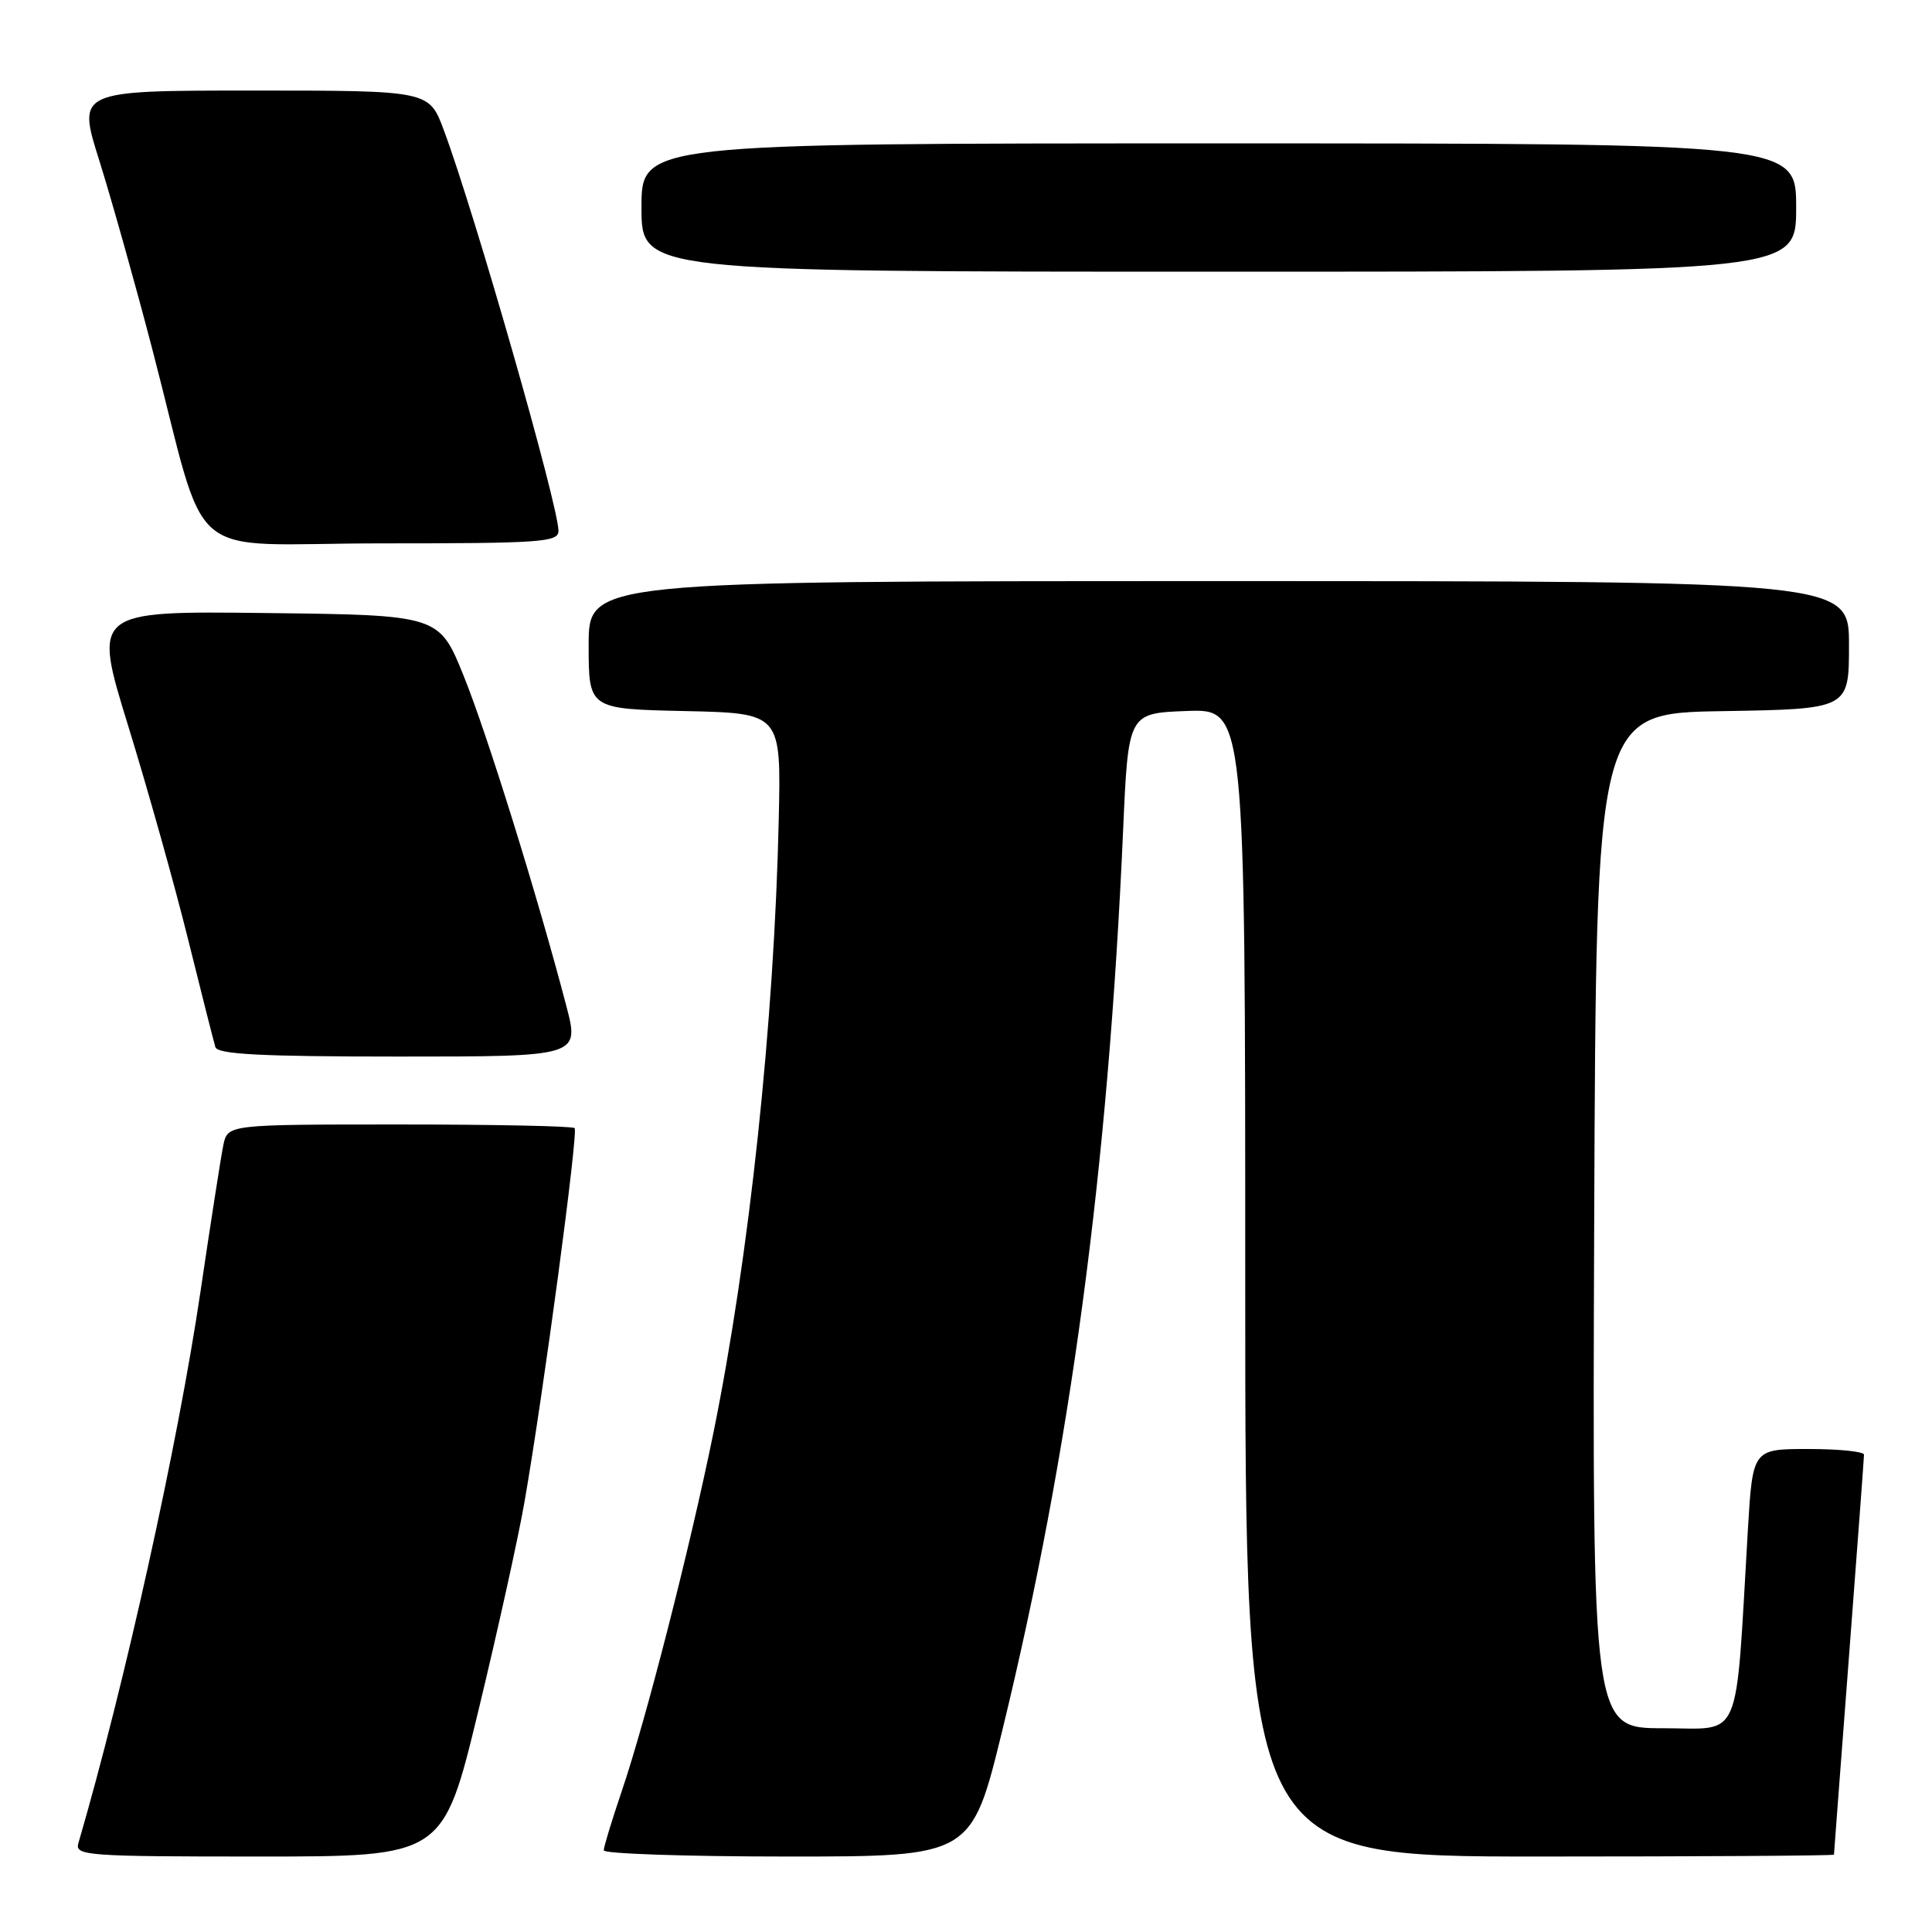 <?xml version="1.0" encoding="UTF-8" standalone="no"?>
<!DOCTYPE svg PUBLIC "-//W3C//DTD SVG 1.1//EN" "http://www.w3.org/Graphics/SVG/1.1/DTD/svg11.dtd" >
<svg xmlns="http://www.w3.org/2000/svg" xmlns:xlink="http://www.w3.org/1999/xlink" version="1.1" viewBox="0 0 256 256">
 <g >
 <path fill="currentColor"
d=" M 63.37 226.75 C 65.93 216.16 68.69 203.68 69.50 199.00 C 72.01 184.59 76.65 149.98 76.14 149.48 C 75.88 149.21 65.43 149.00 52.91 149.00 C 30.16 149.00 30.16 149.00 29.59 151.75 C 29.28 153.26 27.92 161.97 26.57 171.11 C 23.58 191.34 16.52 223.22 10.38 244.25 C 9.90 245.88 11.50 246.00 34.29 246.00 C 58.71 246.00 58.71 246.00 63.37 226.75 Z  M 132.82 229.25 C 141.84 192.22 146.83 155.06 148.82 110.00 C 149.50 94.50 149.50 94.50 157.25 94.21 C 165.00 93.92 165.00 93.92 165.00 169.96 C 165.00 246.00 165.00 246.00 204.00 246.00 C 225.45 246.00 243.00 245.89 243.01 245.75 C 243.01 245.61 243.91 233.80 245.00 219.50 C 246.09 205.20 246.99 193.16 246.99 192.75 C 247.00 192.34 243.68 192.00 239.62 192.00 C 232.24 192.00 232.24 192.00 231.60 202.75 C 229.91 231.43 230.95 229.00 220.39 229.00 C 210.99 229.00 210.99 229.00 211.24 161.75 C 211.50 94.50 211.50 94.50 228.25 94.23 C 245.00 93.95 245.00 93.95 245.00 85.48 C 245.00 77.00 245.00 77.00 161.50 77.00 C 78.00 77.00 78.00 77.00 78.00 85.47 C 78.00 93.94 78.00 93.94 90.75 94.22 C 103.50 94.50 103.50 94.50 103.19 108.50 C 102.59 135.54 99.29 166.46 94.51 189.96 C 91.41 205.16 85.59 227.91 82.39 237.32 C 81.08 241.19 80.00 244.72 80.00 245.18 C 80.00 245.63 90.97 246.00 104.37 246.00 C 128.73 246.00 128.73 246.00 132.82 229.25 Z  M 75.03 133.25 C 71.21 118.67 64.57 97.32 61.46 89.61 C 58.19 81.50 58.19 81.50 35.24 81.23 C 12.29 80.96 12.29 80.96 17.00 96.23 C 19.59 104.63 23.16 117.35 24.93 124.50 C 26.70 131.65 28.33 138.06 28.54 138.75 C 28.84 139.70 34.60 140.00 52.87 140.00 C 76.80 140.00 76.80 140.00 75.03 133.25 Z  M 74.00 70.35 C 74.00 67.02 62.90 28.21 58.81 17.25 C 56.86 12.00 56.86 12.00 33.54 12.00 C 10.23 12.00 10.23 12.00 13.15 21.25 C 14.75 26.34 17.88 37.47 20.11 46.00 C 27.81 75.47 23.75 72.00 50.57 72.00 C 71.69 72.00 74.00 71.84 74.00 70.35 Z  M 238.00 27.50 C 238.00 19.00 238.00 19.00 161.50 19.00 C 85.00 19.00 85.00 19.00 85.00 27.50 C 85.00 36.00 85.00 36.00 161.50 36.00 C 238.00 36.00 238.00 36.00 238.00 27.50 Z "/>
</g>
</svg>